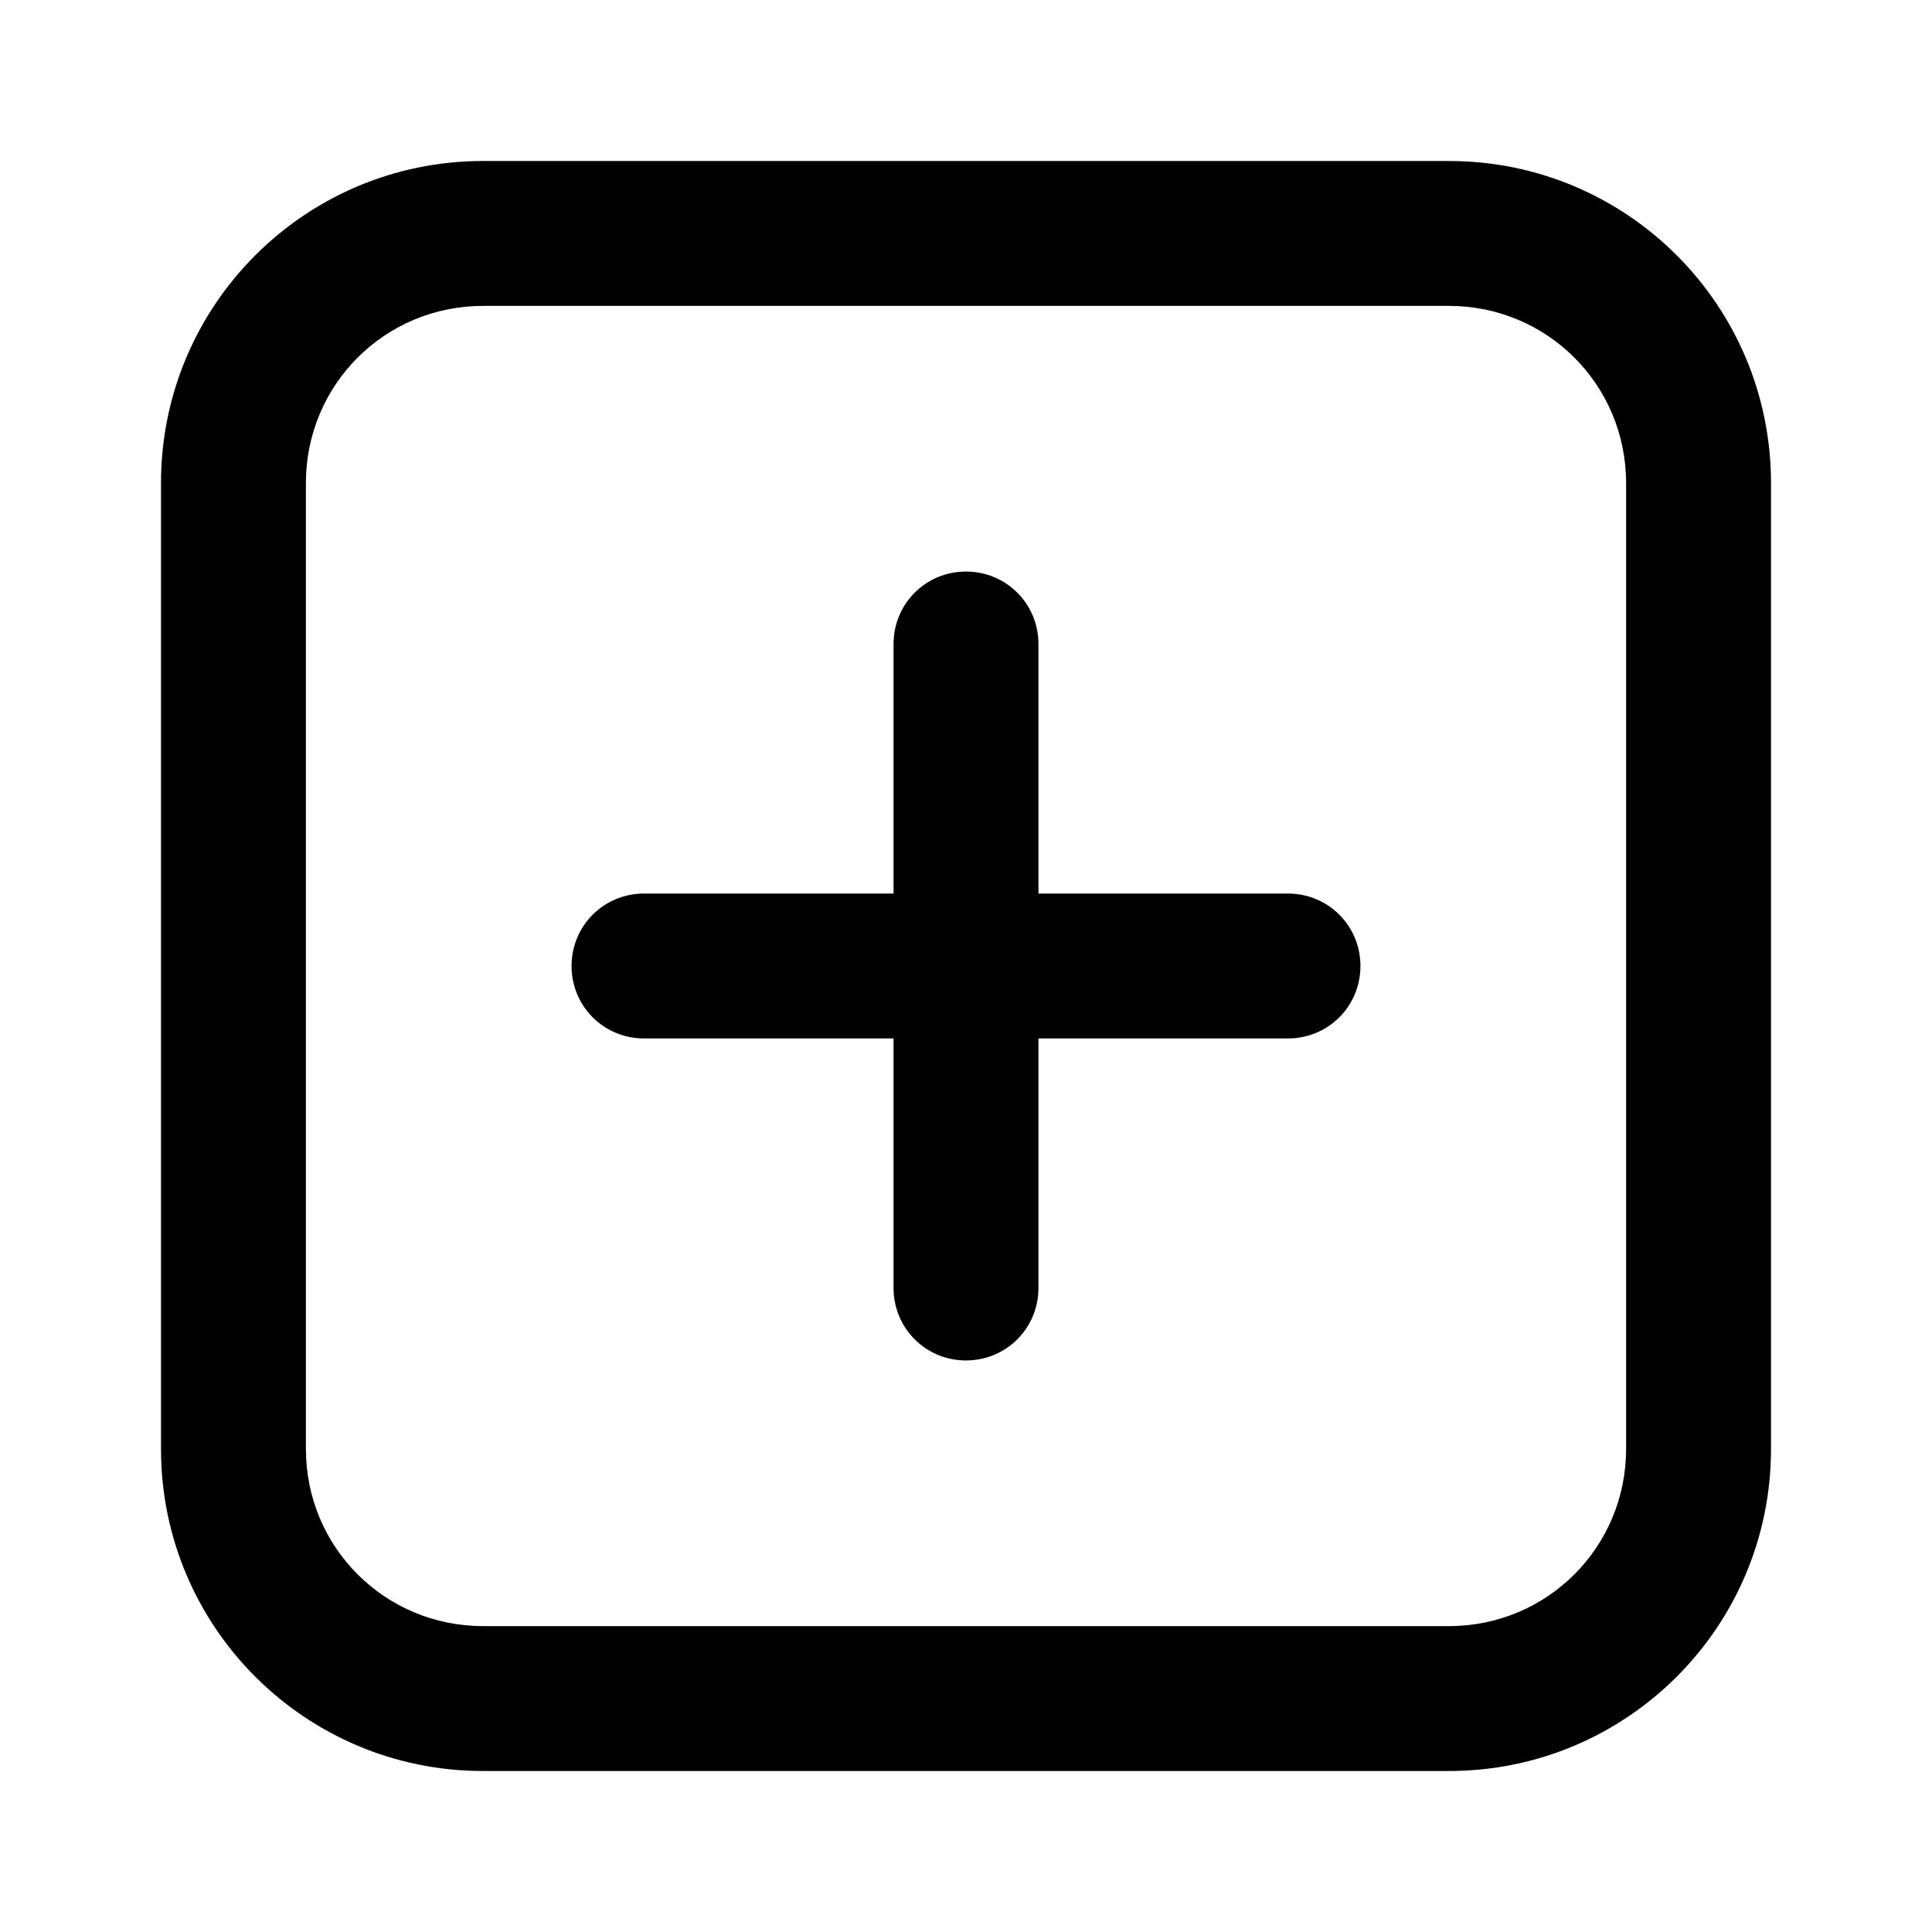 <svg width="24" height="24" viewBox="0 0 24 24" fill="none" xmlns="http://www.w3.org/2000/svg">
<path fill-rule="evenodd" clip-rule="evenodd" d="M18 2H6C3.79 2 2 3.79 2 6V18C2 20.21 3.79 22 6 22H18C20.21 22 22 20.21 22 18V6C22 3.79 20.21 2 18 2ZM20.2 18C20.2 19.22 19.22 20.2 18 20.2H6C4.78 20.2 3.8 19.22 3.8 18V6C3.8 4.78 4.78 3.8 6 3.8H18C19.22 3.8 20.2 4.78 20.2 6V18Z" fill="black"/>
<path fill-rule="evenodd" clip-rule="evenodd" d="M16 11.1H12.9V8C12.9 7.5 12.5 7.1 12 7.1C11.5 7.1 11.1 7.5 11.1 8V11.1H8C7.5 11.1 7.1 11.5 7.1 12C7.1 12.5 7.5 12.9 8 12.9H11.1V16C11.1 16.5 11.5 16.9 12 16.9C12.5 16.9 12.9 16.5 12.9 16V12.9H16C16.5 12.9 16.9 12.5 16.9 12C16.9 11.5 16.5 11.1 16 11.1Z" fill="black"/>
</svg>
